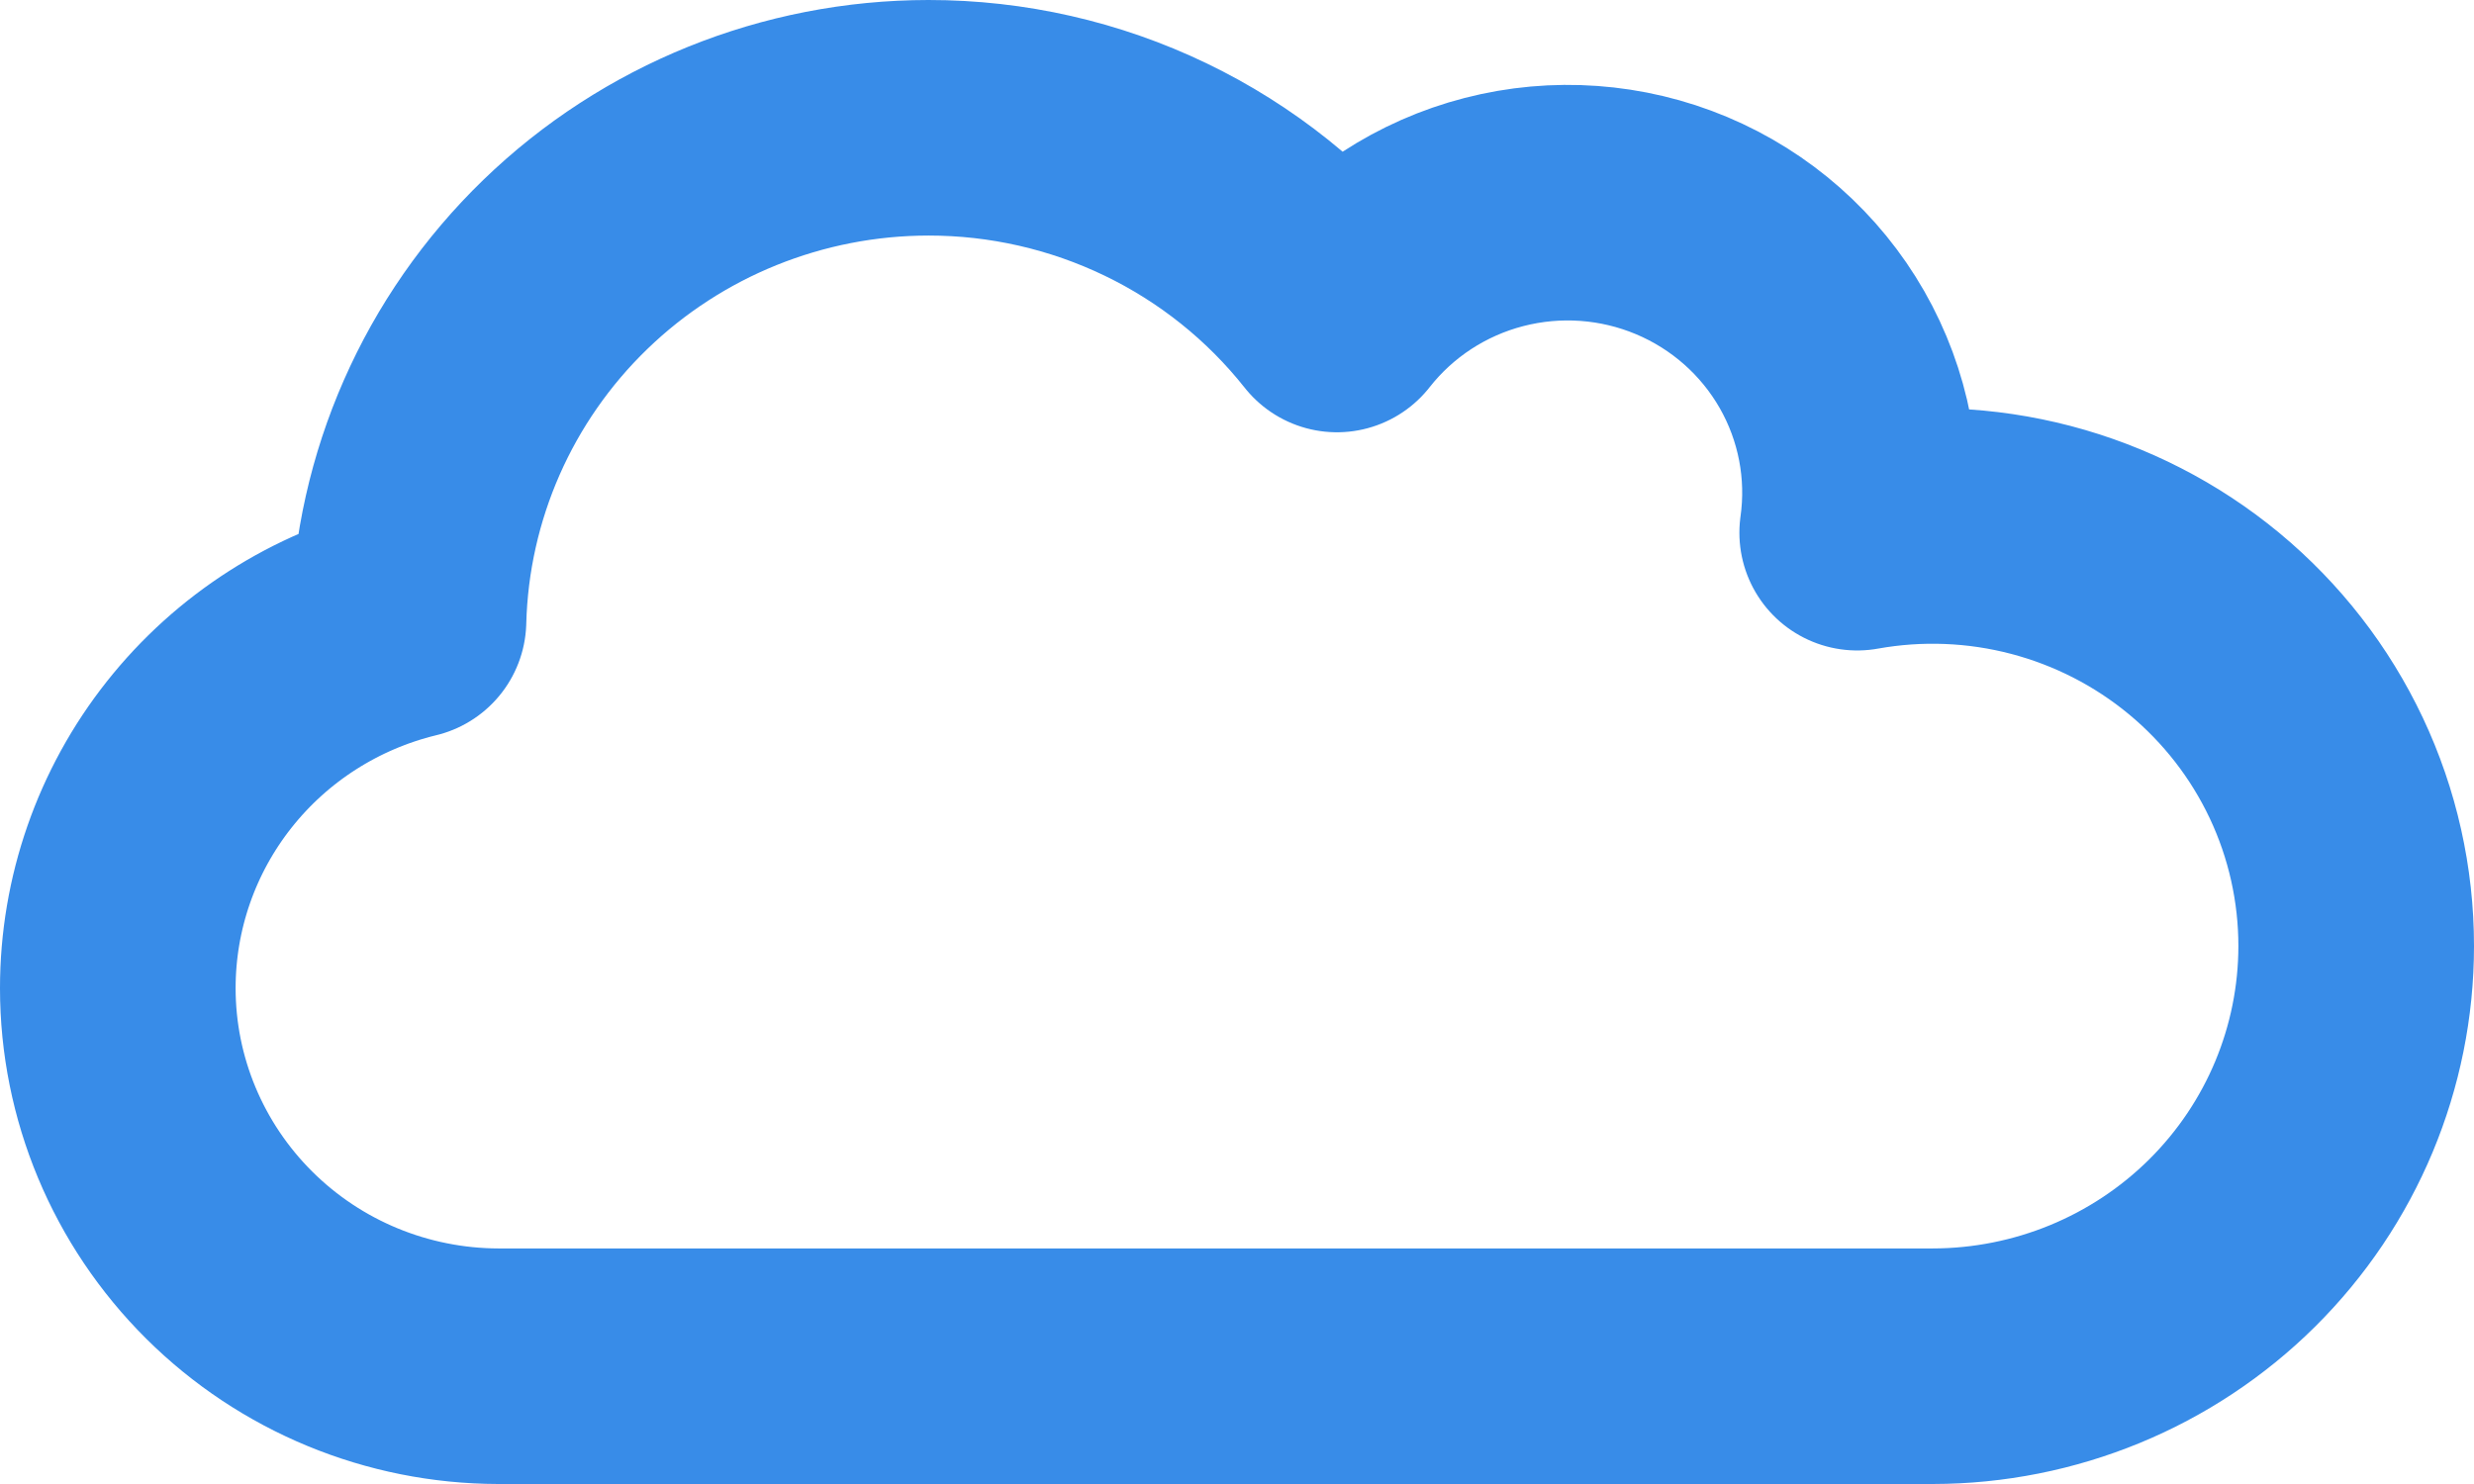 <svg xmlns="http://www.w3.org/2000/svg" width="105" height="63" viewBox="0 0 105 63" fill="none">
  <path d="M5 41.947C5 38.353 6.215 34.863 8.452 32.036C10.689 29.208 13.818 27.207 17.337 26.353C17.483 20.643 19.872 15.214 23.994 11.226C28.116 7.237 33.647 5.003 39.406 5C42.745 4.998 46.04 5.748 49.044 7.195C52.047 8.641 54.679 10.746 56.742 13.351C58.421 11.212 60.764 9.683 63.408 9.001C66.053 8.318 68.85 8.52 71.367 9.576C73.883 10.632 75.978 12.482 77.326 14.839C78.674 17.197 79.2 19.93 78.822 22.614C81.412 22.149 84.074 22.254 86.618 22.921C89.163 23.589 91.529 24.802 93.549 26.476C95.568 28.15 97.193 30.243 98.308 32.608C99.423 34.973 100 37.552 100 40.163C99.998 44.891 98.105 49.425 94.735 52.77C91.365 56.114 86.795 57.995 82.028 58H21.149C16.863 57.991 12.756 56.295 9.73 53.285C6.703 50.276 4.998 46.198 5 41.947Z" stroke="#388CE8" stroke-width="10" stroke-linejoin="round"/>
</svg>